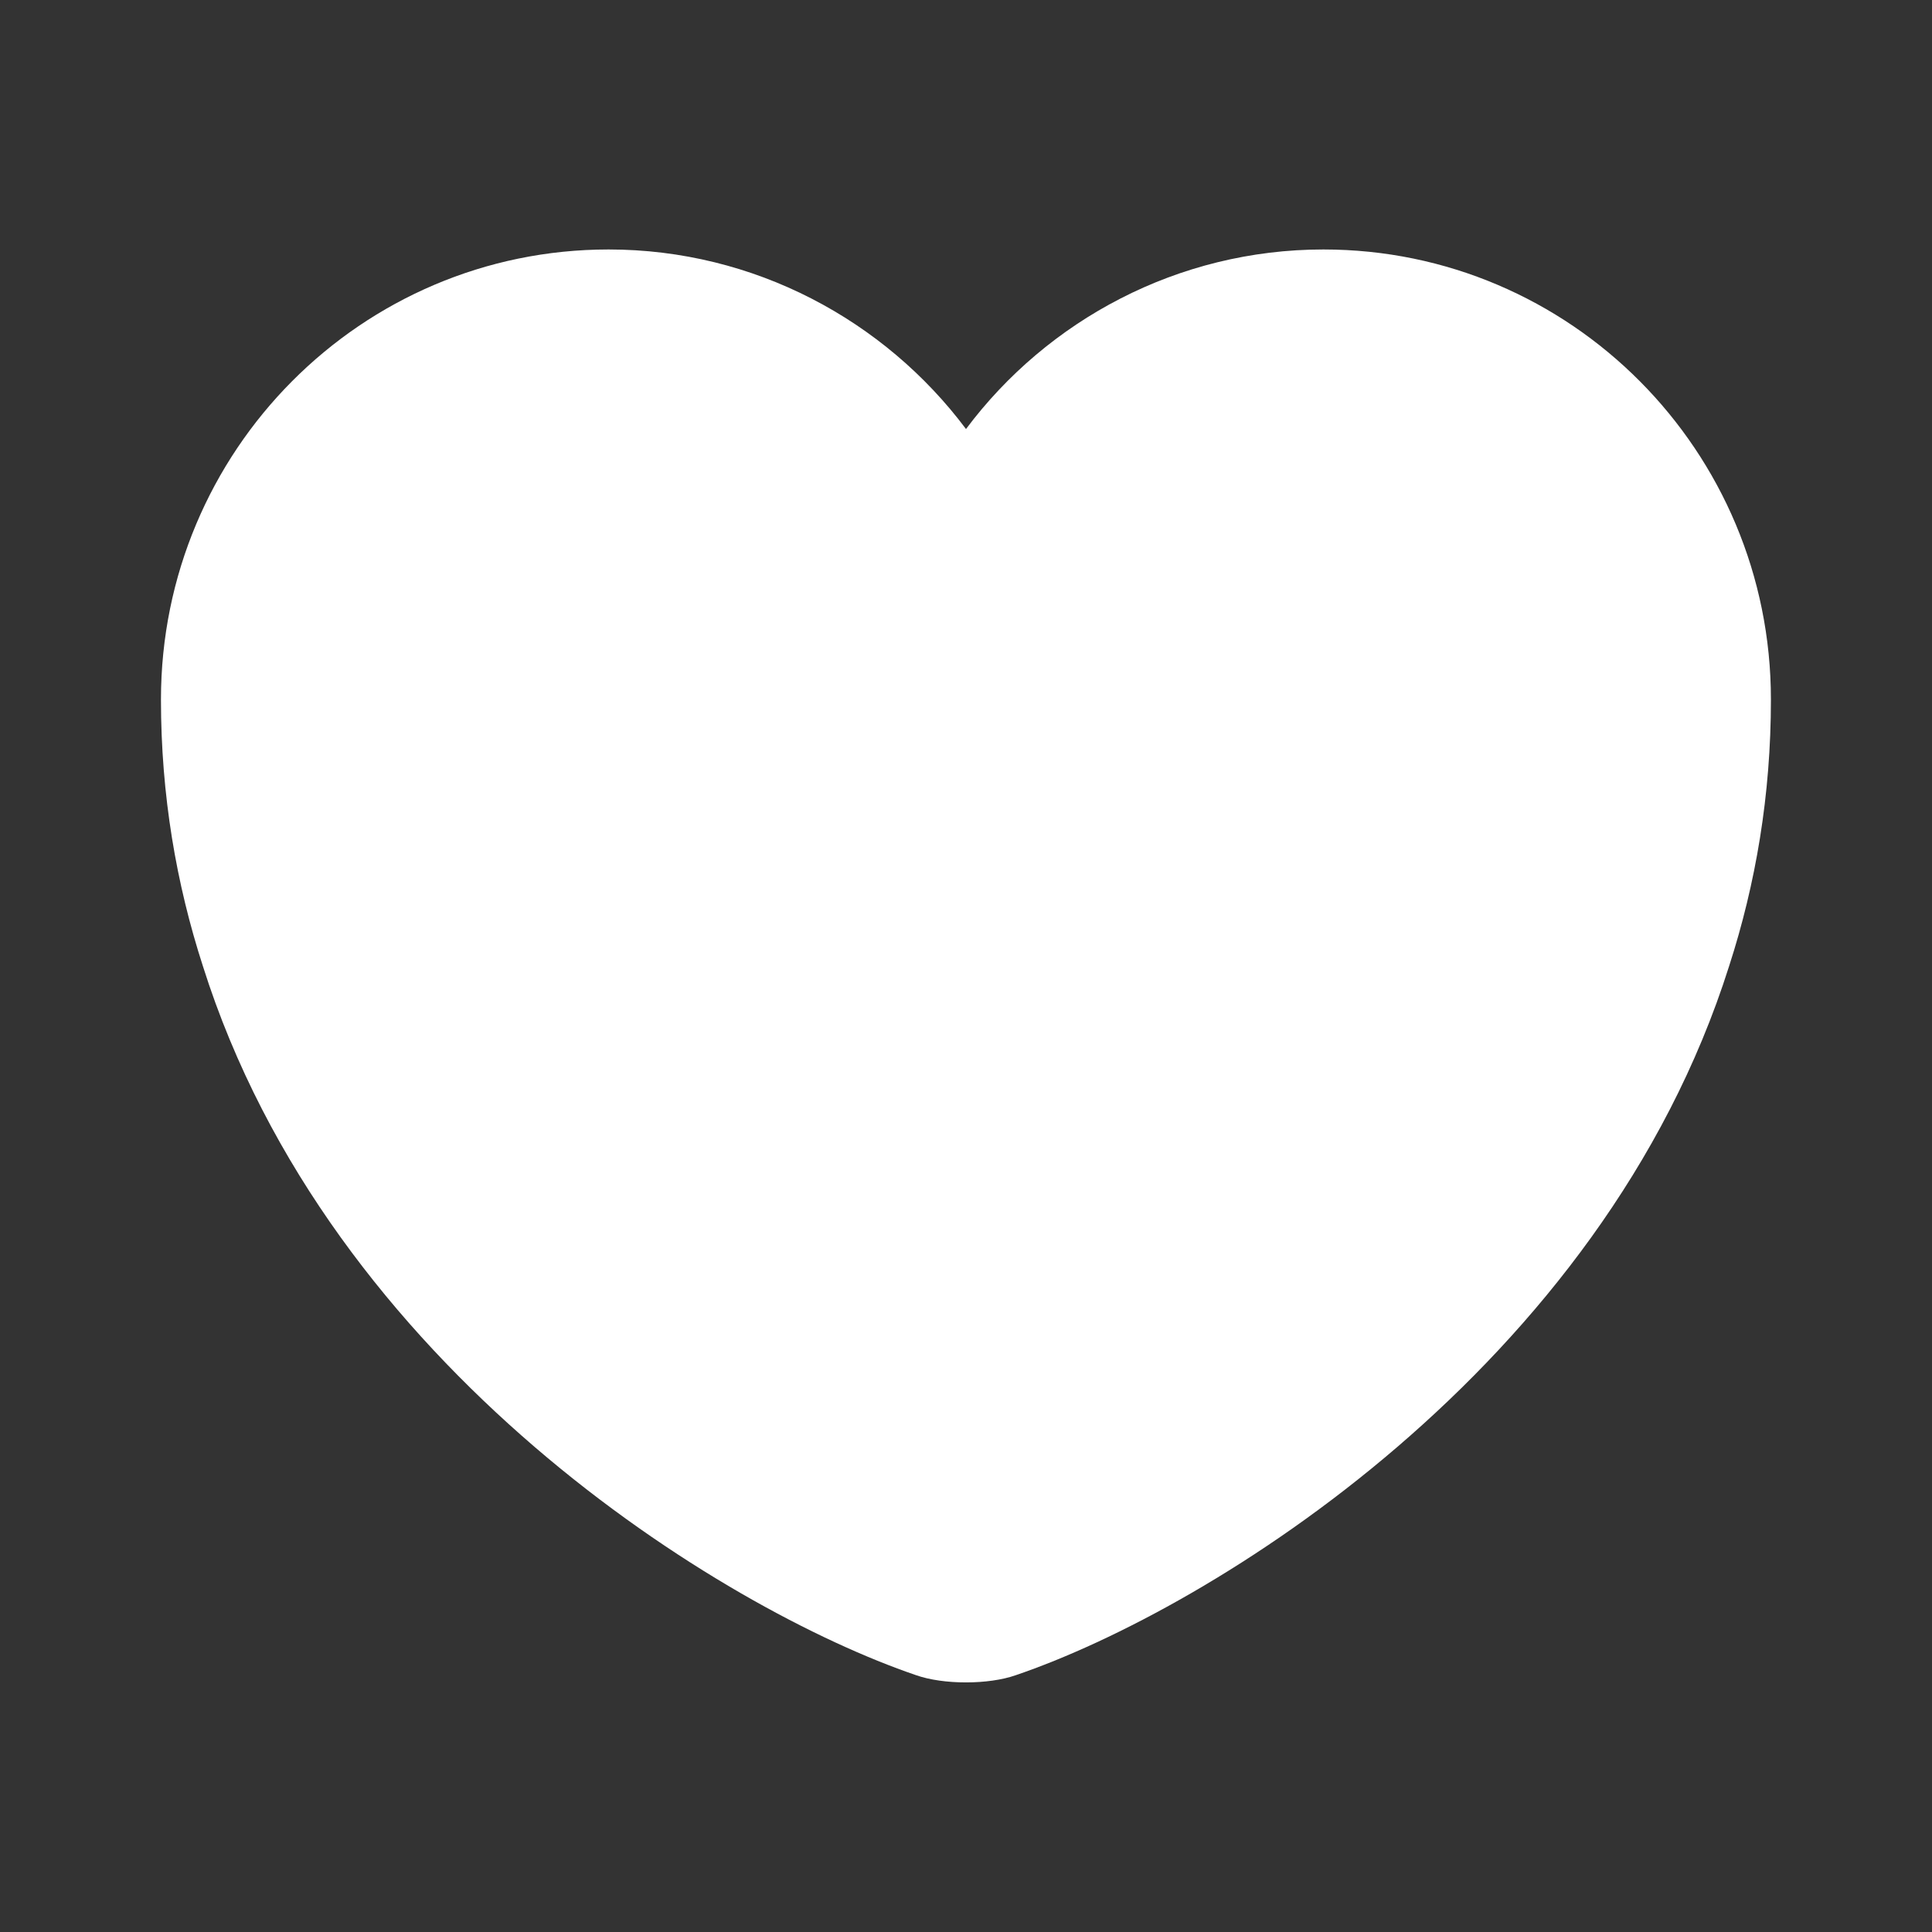<svg width="16" height="16" viewBox="0 0 16 16" fill="none" xmlns="http://www.w3.org/2000/svg">
<rect x="0" y="0" width="16" height="16" fill="#333333" stroke="none"/>
<path d="M10.96 2.066C9.753 2.066 8.673 2.653 8 3.553C7.326 2.653 6.246 2.066 5.04 2.066C2.993 2.066 1.333 3.733 1.333 5.793C1.333 6.586 1.46 7.32 1.68 8C2.733 11.333 5.98 13.326 7.586 13.873C7.813 13.953 8.186 13.953 8.413 13.873C10.02 13.326 13.266 11.333 14.32 8C14.54 7.32 14.666 6.586 14.666 5.793C14.666 3.733 13.006 2.066 10.96 2.066Z" fill="white"/>
</svg>
